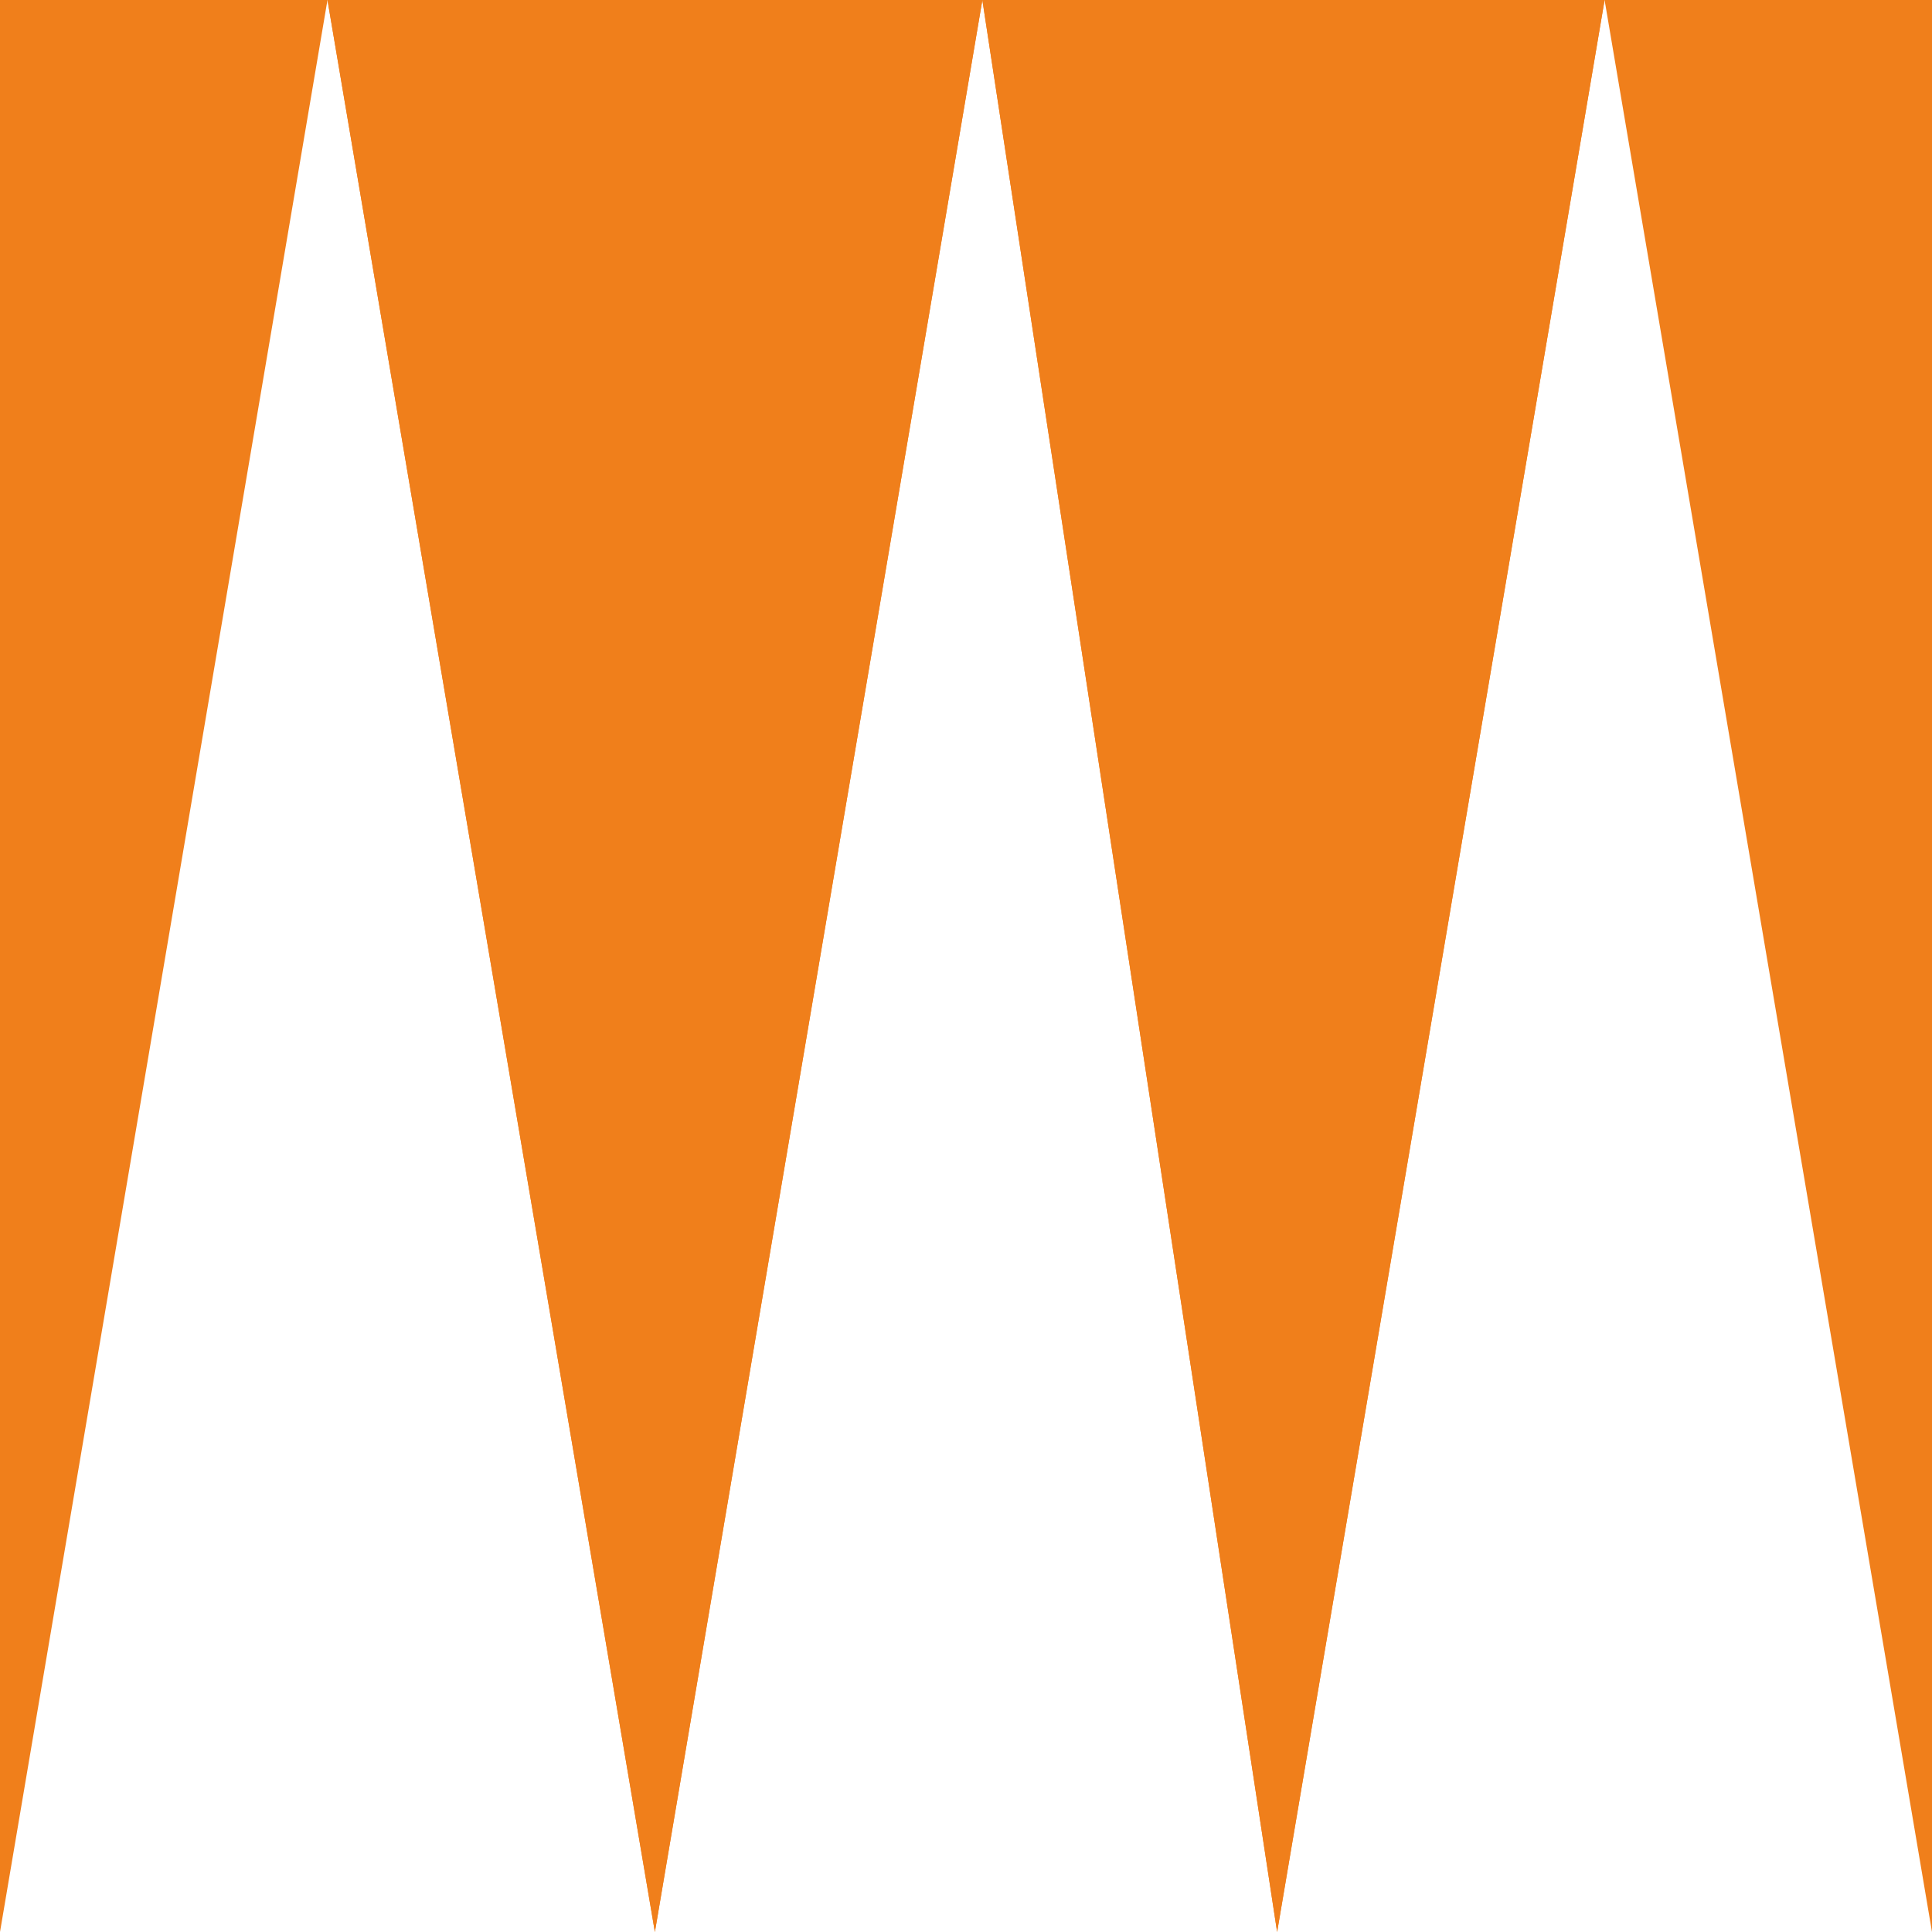 <?xml version="1.0" encoding="utf-8"?>
<!-- Generator: Adobe Illustrator 16.0.0, SVG Export Plug-In . SVG Version: 6.00 Build 0)  -->
<!DOCTYPE svg PUBLIC "-//W3C//DTD SVG 1.1//EN" "http://www.w3.org/Graphics/SVG/1.1/DTD/svg11.dtd">
<svg version="1.1" id="Livello_1" xmlns="http://www.w3.org/2000/svg" xmlns:xlink="http://www.w3.org/1999/xlink" x="0px" y="0px"
	 width="30px" height="30px" viewBox="0 0 30 30" enable-background="new 0 0 30 30" xml:space="preserve">
<path id="path32894" fill="#F07F1B" d="M5.085,0h10.169l-5.085,30l0,0"/>
<path id="path32896" fill="#F07F1B" d="M15.254,0h9.662l-5.085,30l0,0"/>
<path id="path32898" fill="#F07F1B" d="M0,0h5.085L0,30l0,0"/>
<path id="path32900" fill="#F07F1B" d="M5.085,0h10.169l-5.085,30l0,0"/>
<path id="path32902" fill="#F07F1B" d="M15.254,0h9.662l-5.085,30l0,0"/>
<path id="path32904" fill="#F07F1B" d="M24.916,0H30v30"/>
<path id="path32906" fill="none" d="M5.085,0l5.084,30l5.085-30l4.577,30l5.085-30"/>
<path id="path32908" fill="none" d="M0,30L5.085,0"/>
<path id="path32910" fill="none" d="M24.916,0L30,30V0"/>
<path id="path32912" fill="none" d="M0,30V0"/>
<path id="path32914" fill="none" d="M24.407,30H30"/>
<path id="path32916" fill="none" d="M4.068,30H0"/>
<path id="path32918" fill="none" d="M4.068,30h20.339"/>
<path id="path32920" fill="none" d="M24.916,0H30"/>
<path id="path32922" fill="none" d="M5.085,0h19.831"/>
<path id="path32924" fill="none" d="M5.085,0H0"/>
</svg>
